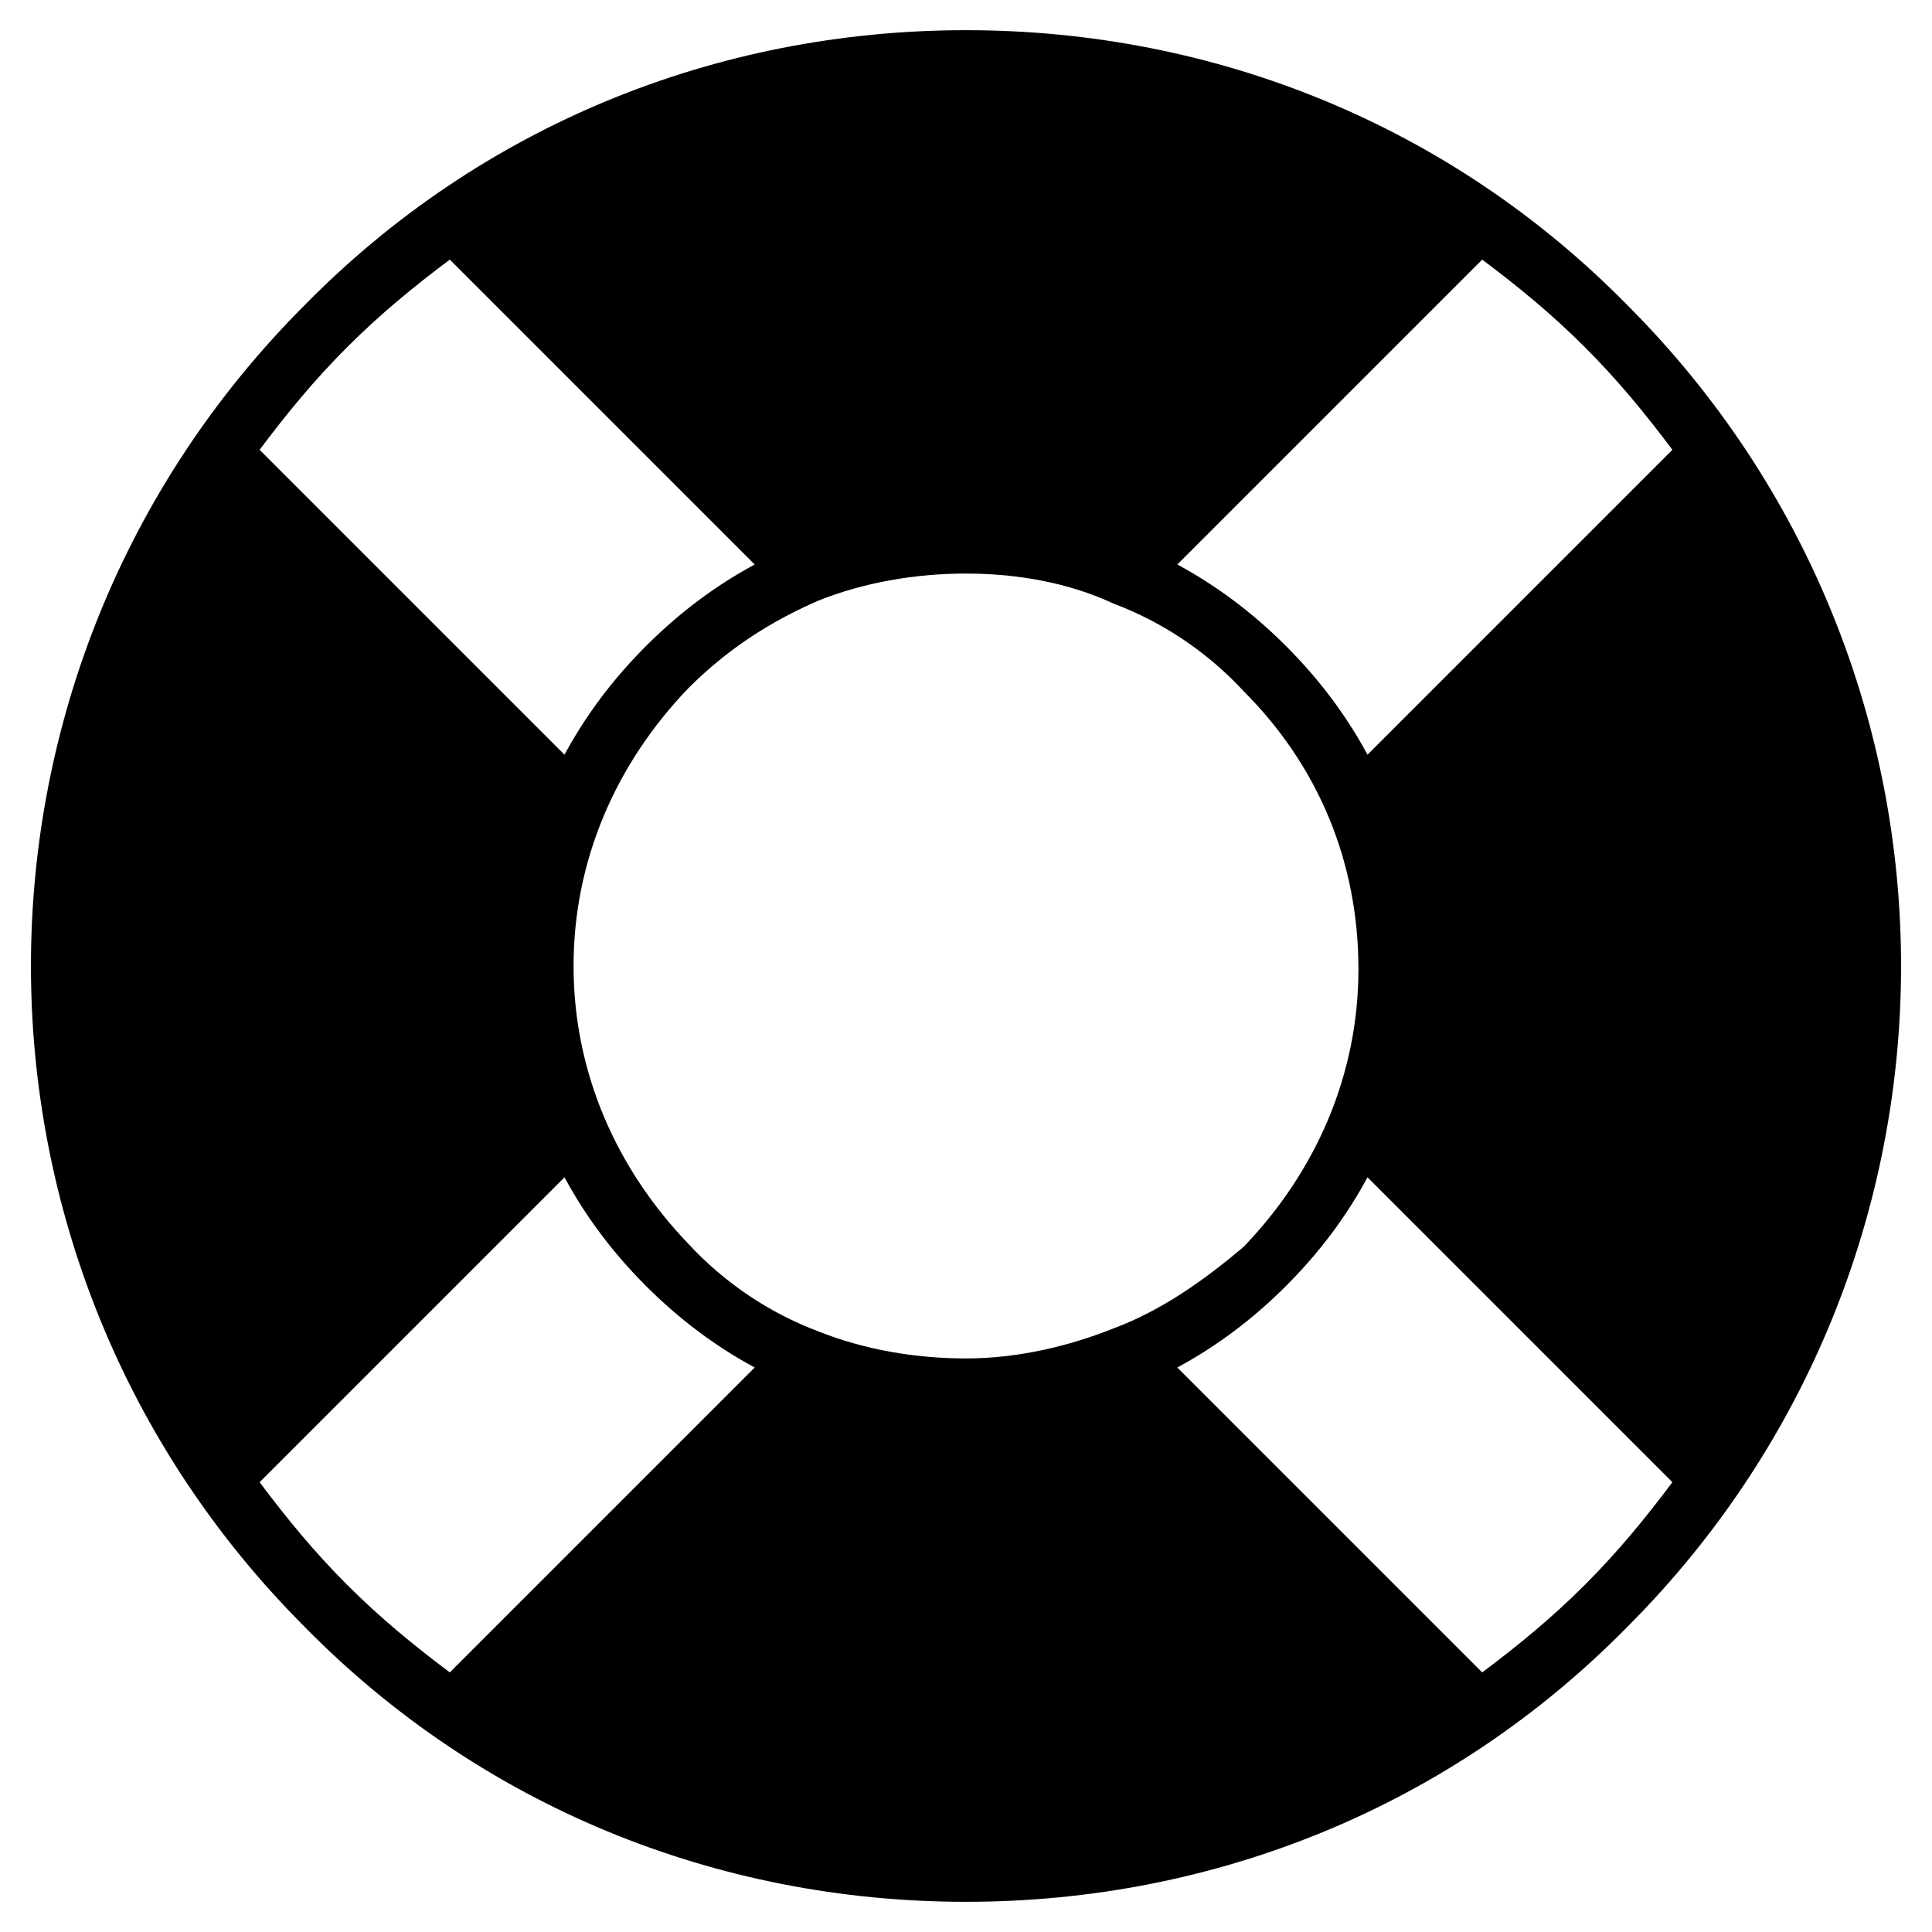 <?xml version="1.0" encoding="utf-8"?>
<!-- Generator: Adobe Illustrator 19.1.0, SVG Export Plug-In . SVG Version: 6.00 Build 0)  -->
<!DOCTYPE svg PUBLIC "-//W3C//DTD SVG 1.1//EN" "http://www.w3.org/Graphics/SVG/1.1/DTD/svg11.dtd">
<svg version="1.1" id="Layer_1" xmlns="http://www.w3.org/2000/svg" xmlns:xlink="http://www.w3.org/1999/xlink" x="0px" y="0px"
	 width="64px" height="64px" viewBox="0 0 64 64" enable-background="new 0 0 64 64" xml:space="preserve">
<path d="M53.9,10.1C48.1,4.2,40.3,1,32,1s-16.1,3.2-21.9,9.1C-2,22.2-2,41.8,10.1,53.9C15.9,59.8,23.7,63,32,63s16.1-3.2,21.9-9.1
	C66,41.8,66,22.2,53.9,10.1z M36.9,44C36.9,44,36.9,44,36.9,44c-1.5,0.6-3.2,1-4.9,1s-3.4-0.3-4.9-0.9c0,0,0,0,0,0
	c-1.6-0.6-3.1-1.6-4.3-2.9C20.4,38.7,19,35.5,19,32s1.4-6.7,3.8-9.2c1.3-1.3,2.7-2.2,4.3-2.9c0,0,0,0,0,0c1.5-0.6,3.2-0.9,4.9-0.9
	c1.7,0,3.4,0.3,4.9,1c0,0,0,0,0,0c1.6,0.6,3.1,1.6,4.3,2.9c2.5,2.5,3.8,5.7,3.8,9.2s-1.4,6.7-3.8,9.2C39.9,42.4,38.5,43.4,36.9,44z
	 M55.4,14.9L45.3,25c-0.7-1.3-1.6-2.5-2.7-3.6c-1.1-1.1-2.3-2-3.6-2.7L49.1,8.6c1.2,0.9,2.3,1.8,3.4,2.9
	C53.6,12.6,54.5,13.7,55.4,14.9z M11.5,11.5c1.1-1.1,2.2-2,3.4-2.9L25,18.7c-1.3,0.7-2.5,1.6-3.6,2.7s-2,2.3-2.7,3.6L8.6,14.9
	C9.5,13.7,10.4,12.6,11.5,11.5z M8.6,49.1L18.7,39c0.7,1.3,1.6,2.5,2.7,3.6s2.3,2,3.6,2.7L14.9,55.4c-1.2-0.9-2.3-1.8-3.4-2.9
	C10.4,51.4,9.5,50.3,8.6,49.1z M52.5,52.5c-1.1,1.1-2.2,2-3.4,2.9L39,45.3c1.3-0.7,2.5-1.6,3.6-2.7s2-2.3,2.7-3.6l10.1,10.1
	C54.5,50.3,53.6,51.4,52.5,52.5z"/>
</svg>
